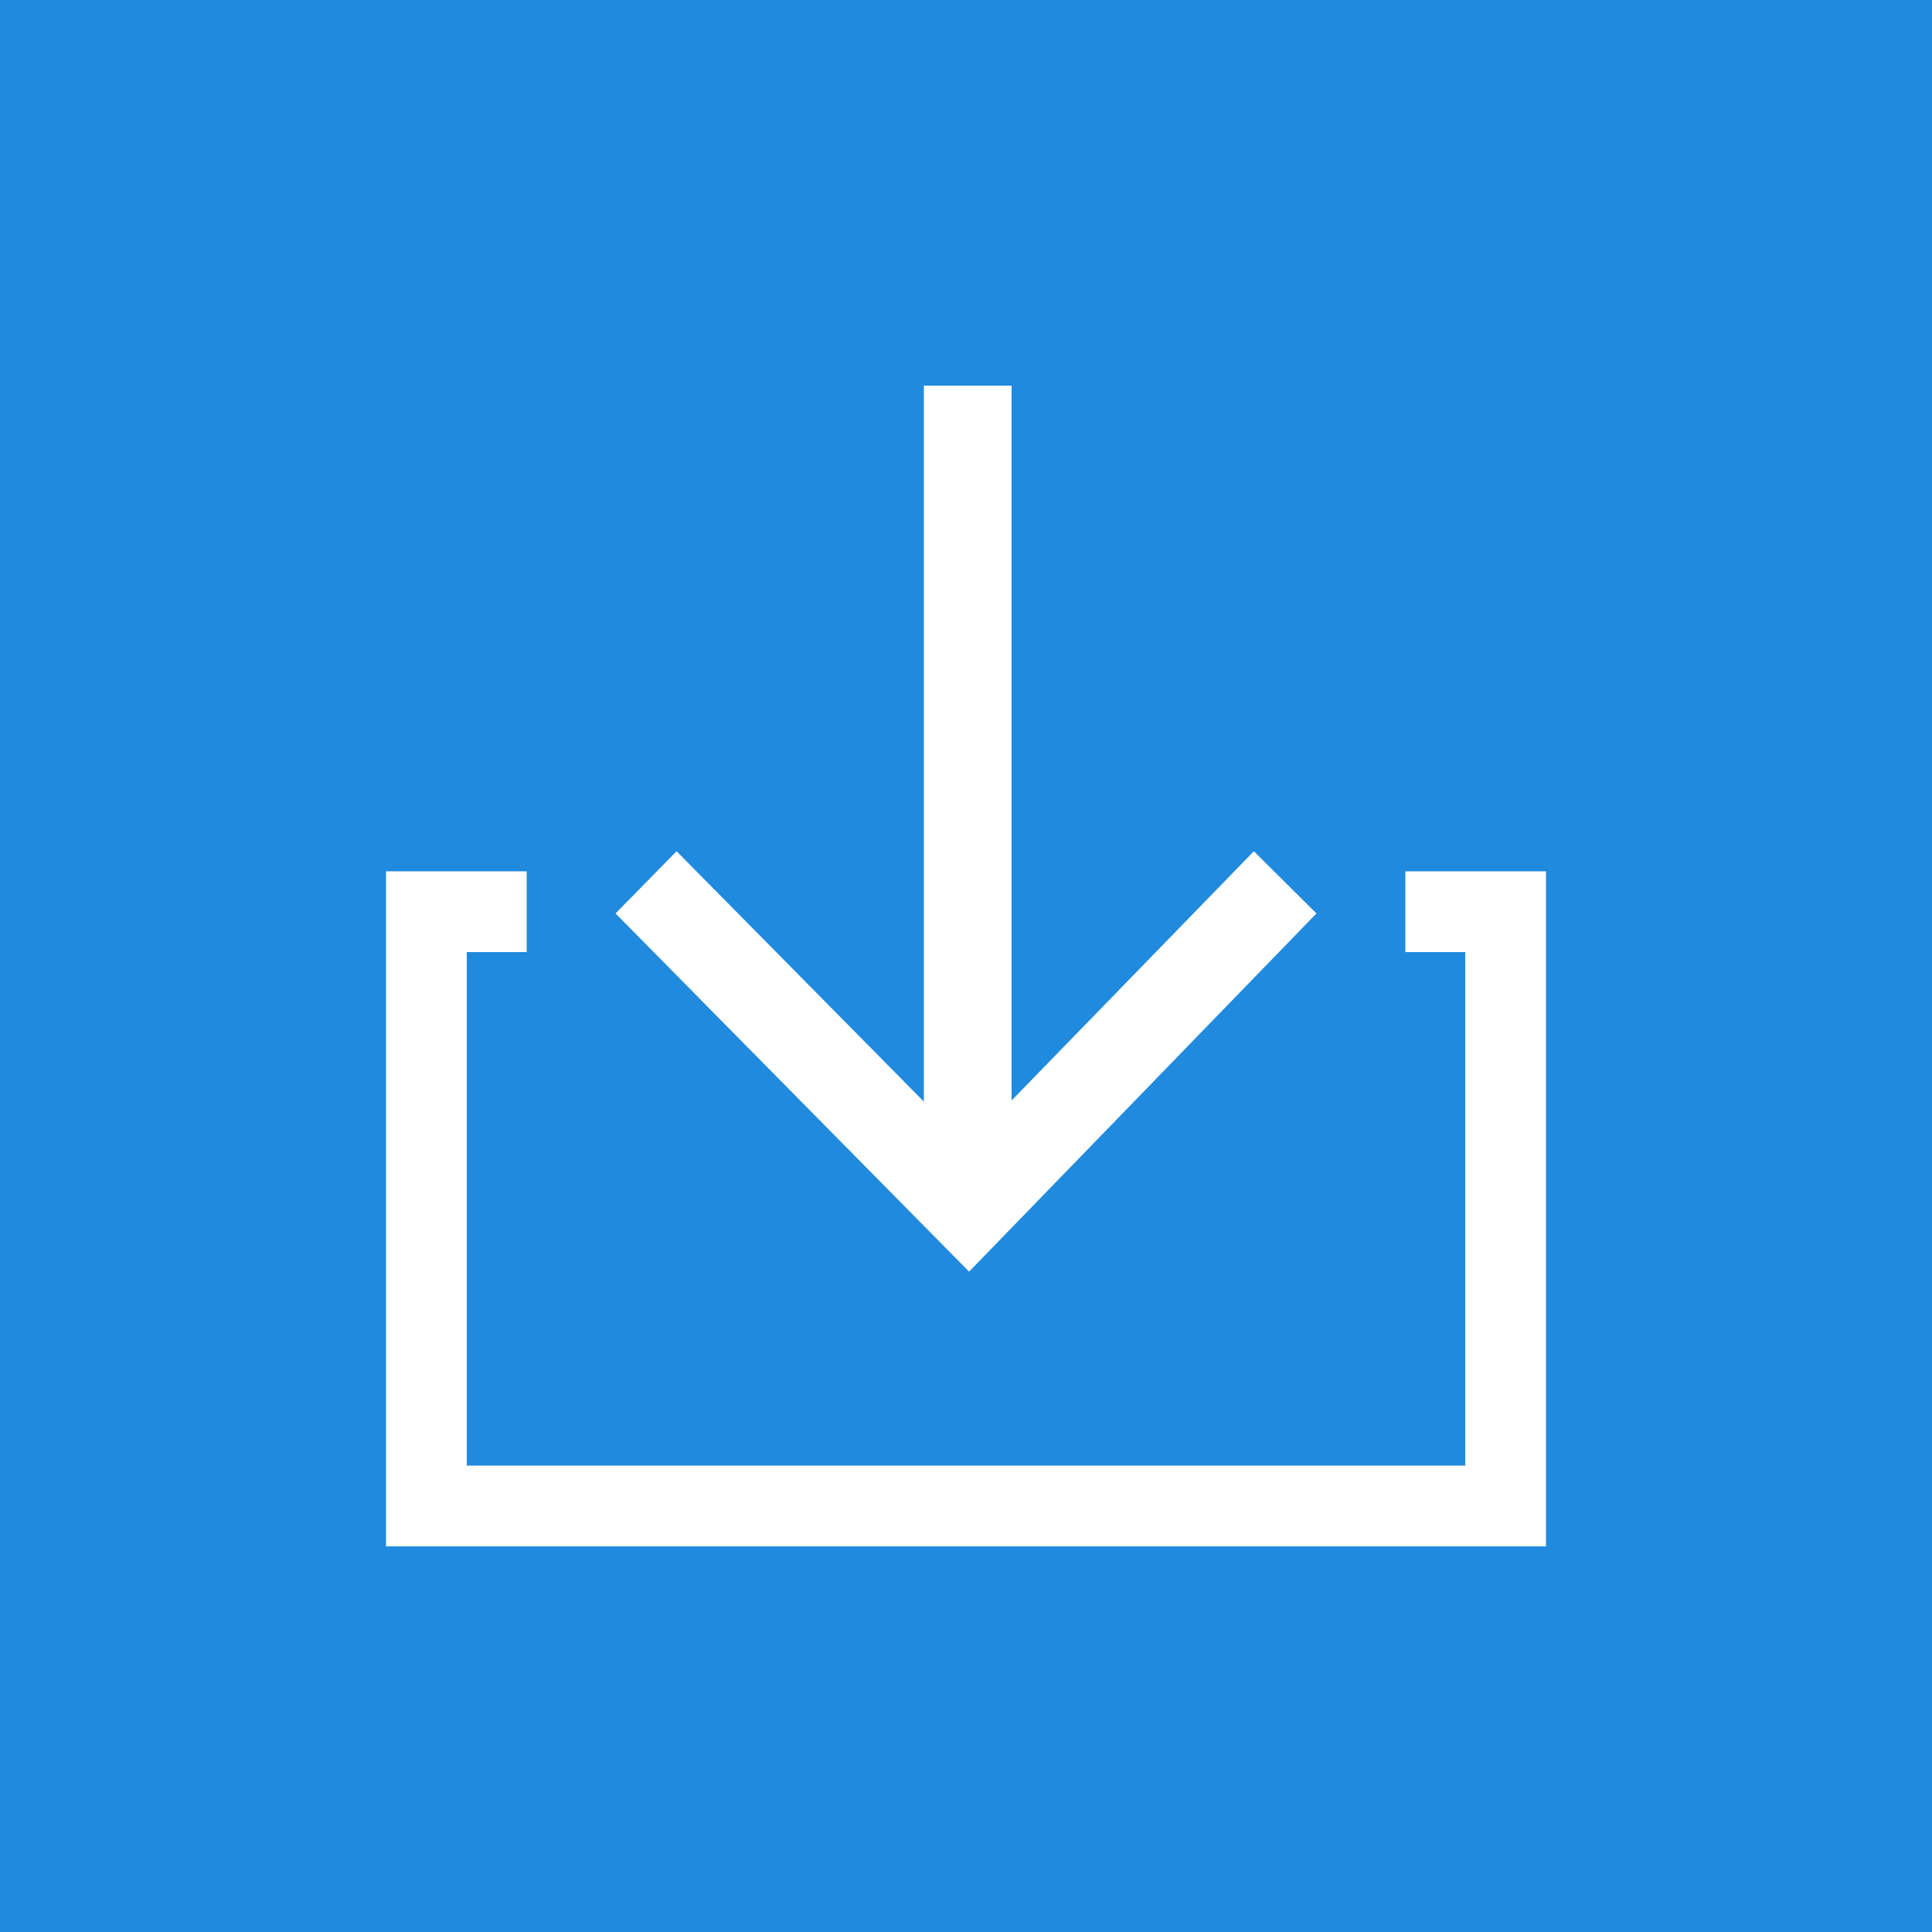 <svg xmlns="http://www.w3.org/2000/svg" viewBox="0 0 500 500"><style>.st0{fill:#208ADE;} .st1{fill:#FFFFFF;}</style><g id="pict"><path class="st0" d="M0 0h500v500H0z"/><path class="st1" d="M340.7 236.4l-16.2-16.1-62.7 64.5v-185h-22.7v185.3l-64-64.8-15.8 16.1 91.5 92.7z"/><path class="st1" d="M363.7 225.5v20.9h15.5v132.9H120.8V246.4h15.5v-20.9H99.9v174.7h300.2V225.5z"/></g></svg>